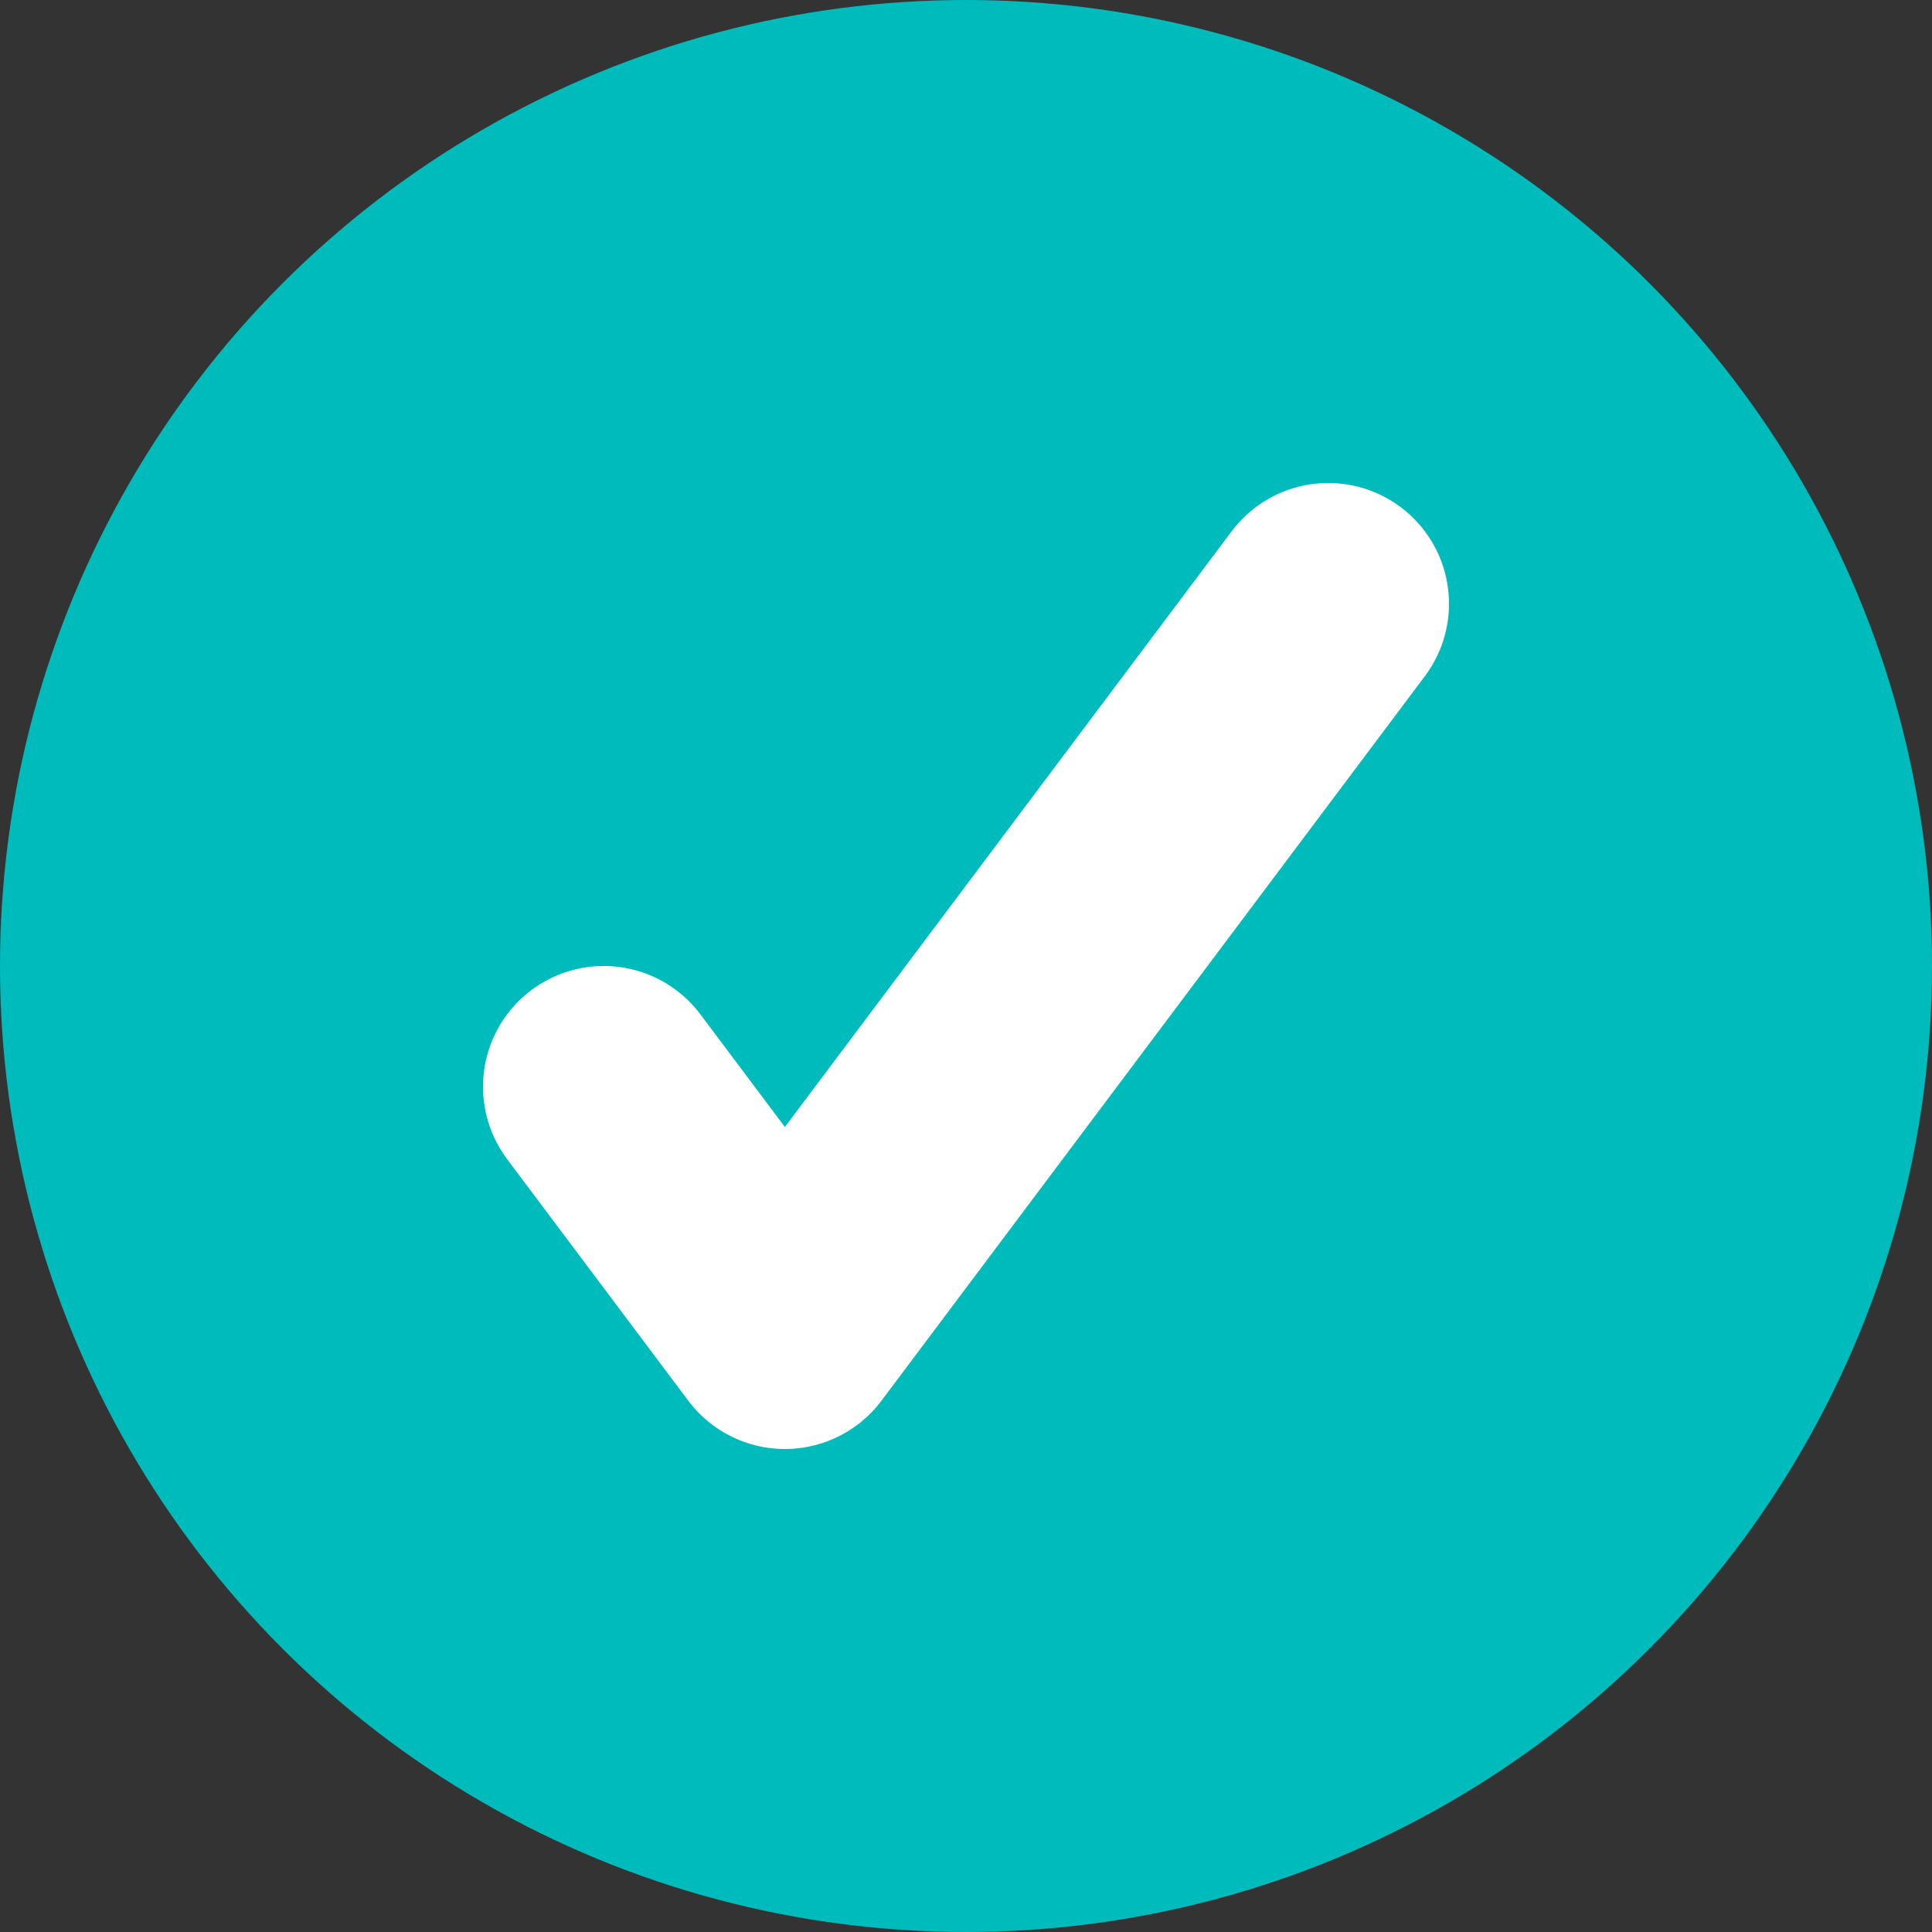 <svg width="100%" height="100%" viewBox="0 0 16 16" fill="none" xmlns="http://www.w3.org/2000/svg">
<rect x="0" y="0" width="16" height="16" fill="#333333" stroke="none"/>
<circle cx="8" cy="8" r="8" fill="#00BBBB"/>
<path d="M5 9L6.5 11L11 5" stroke="white" stroke-width="2" stroke-linecap="round" stroke-linejoin="round"/>
</svg>
